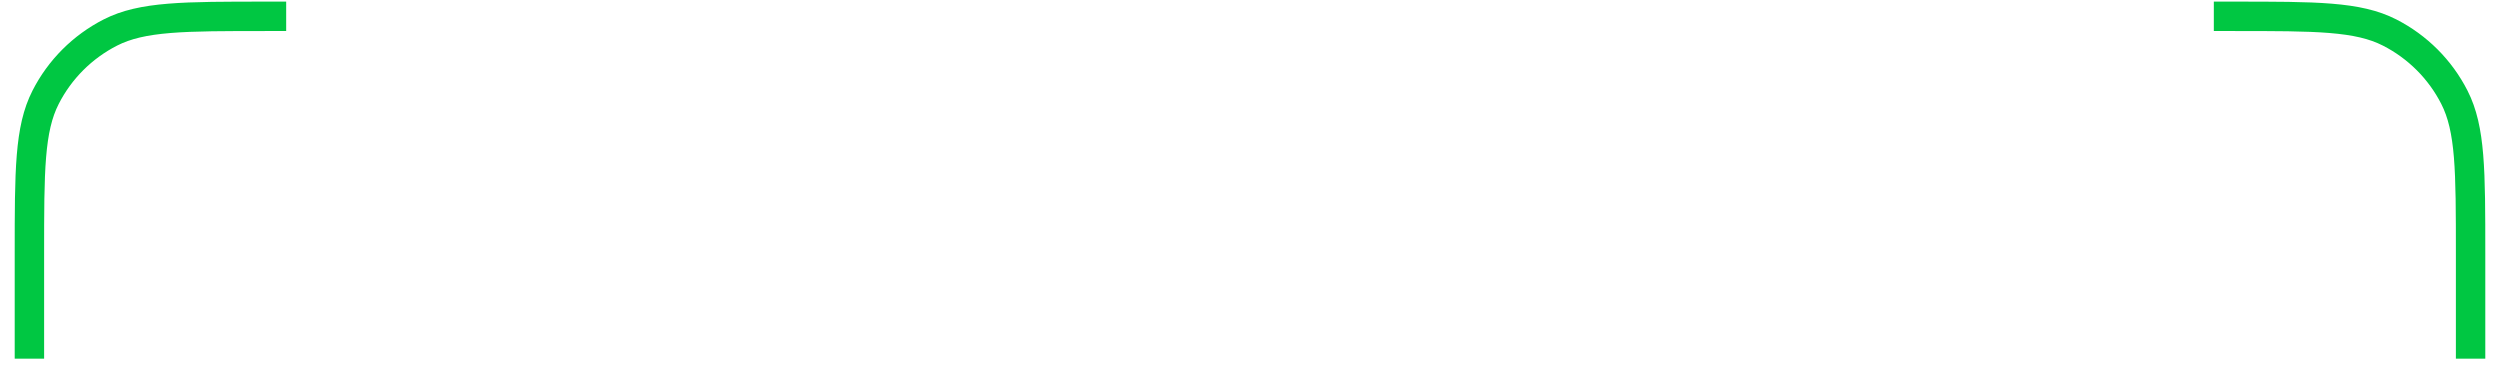 <svg width="85" height="13" viewBox="0 0 85 13" fill="none" xmlns="http://www.w3.org/2000/svg">
<path d="M9.73 0.555H9.07C6.245 0.555 4.833 0.555 3.754 1.105C2.805 1.589 2.033 2.36 1.55 3.309C1 4.388 1 5.801 1 8.625V12.195" stroke="#00C742"/>
<path d="M75.27 0.555H75.93C78.755 0.555 80.167 0.555 81.246 1.105C82.195 1.589 82.967 2.36 83.45 3.309C84 4.388 84 5.801 84 8.625V12.195" stroke="#00C742"/>
</svg>
